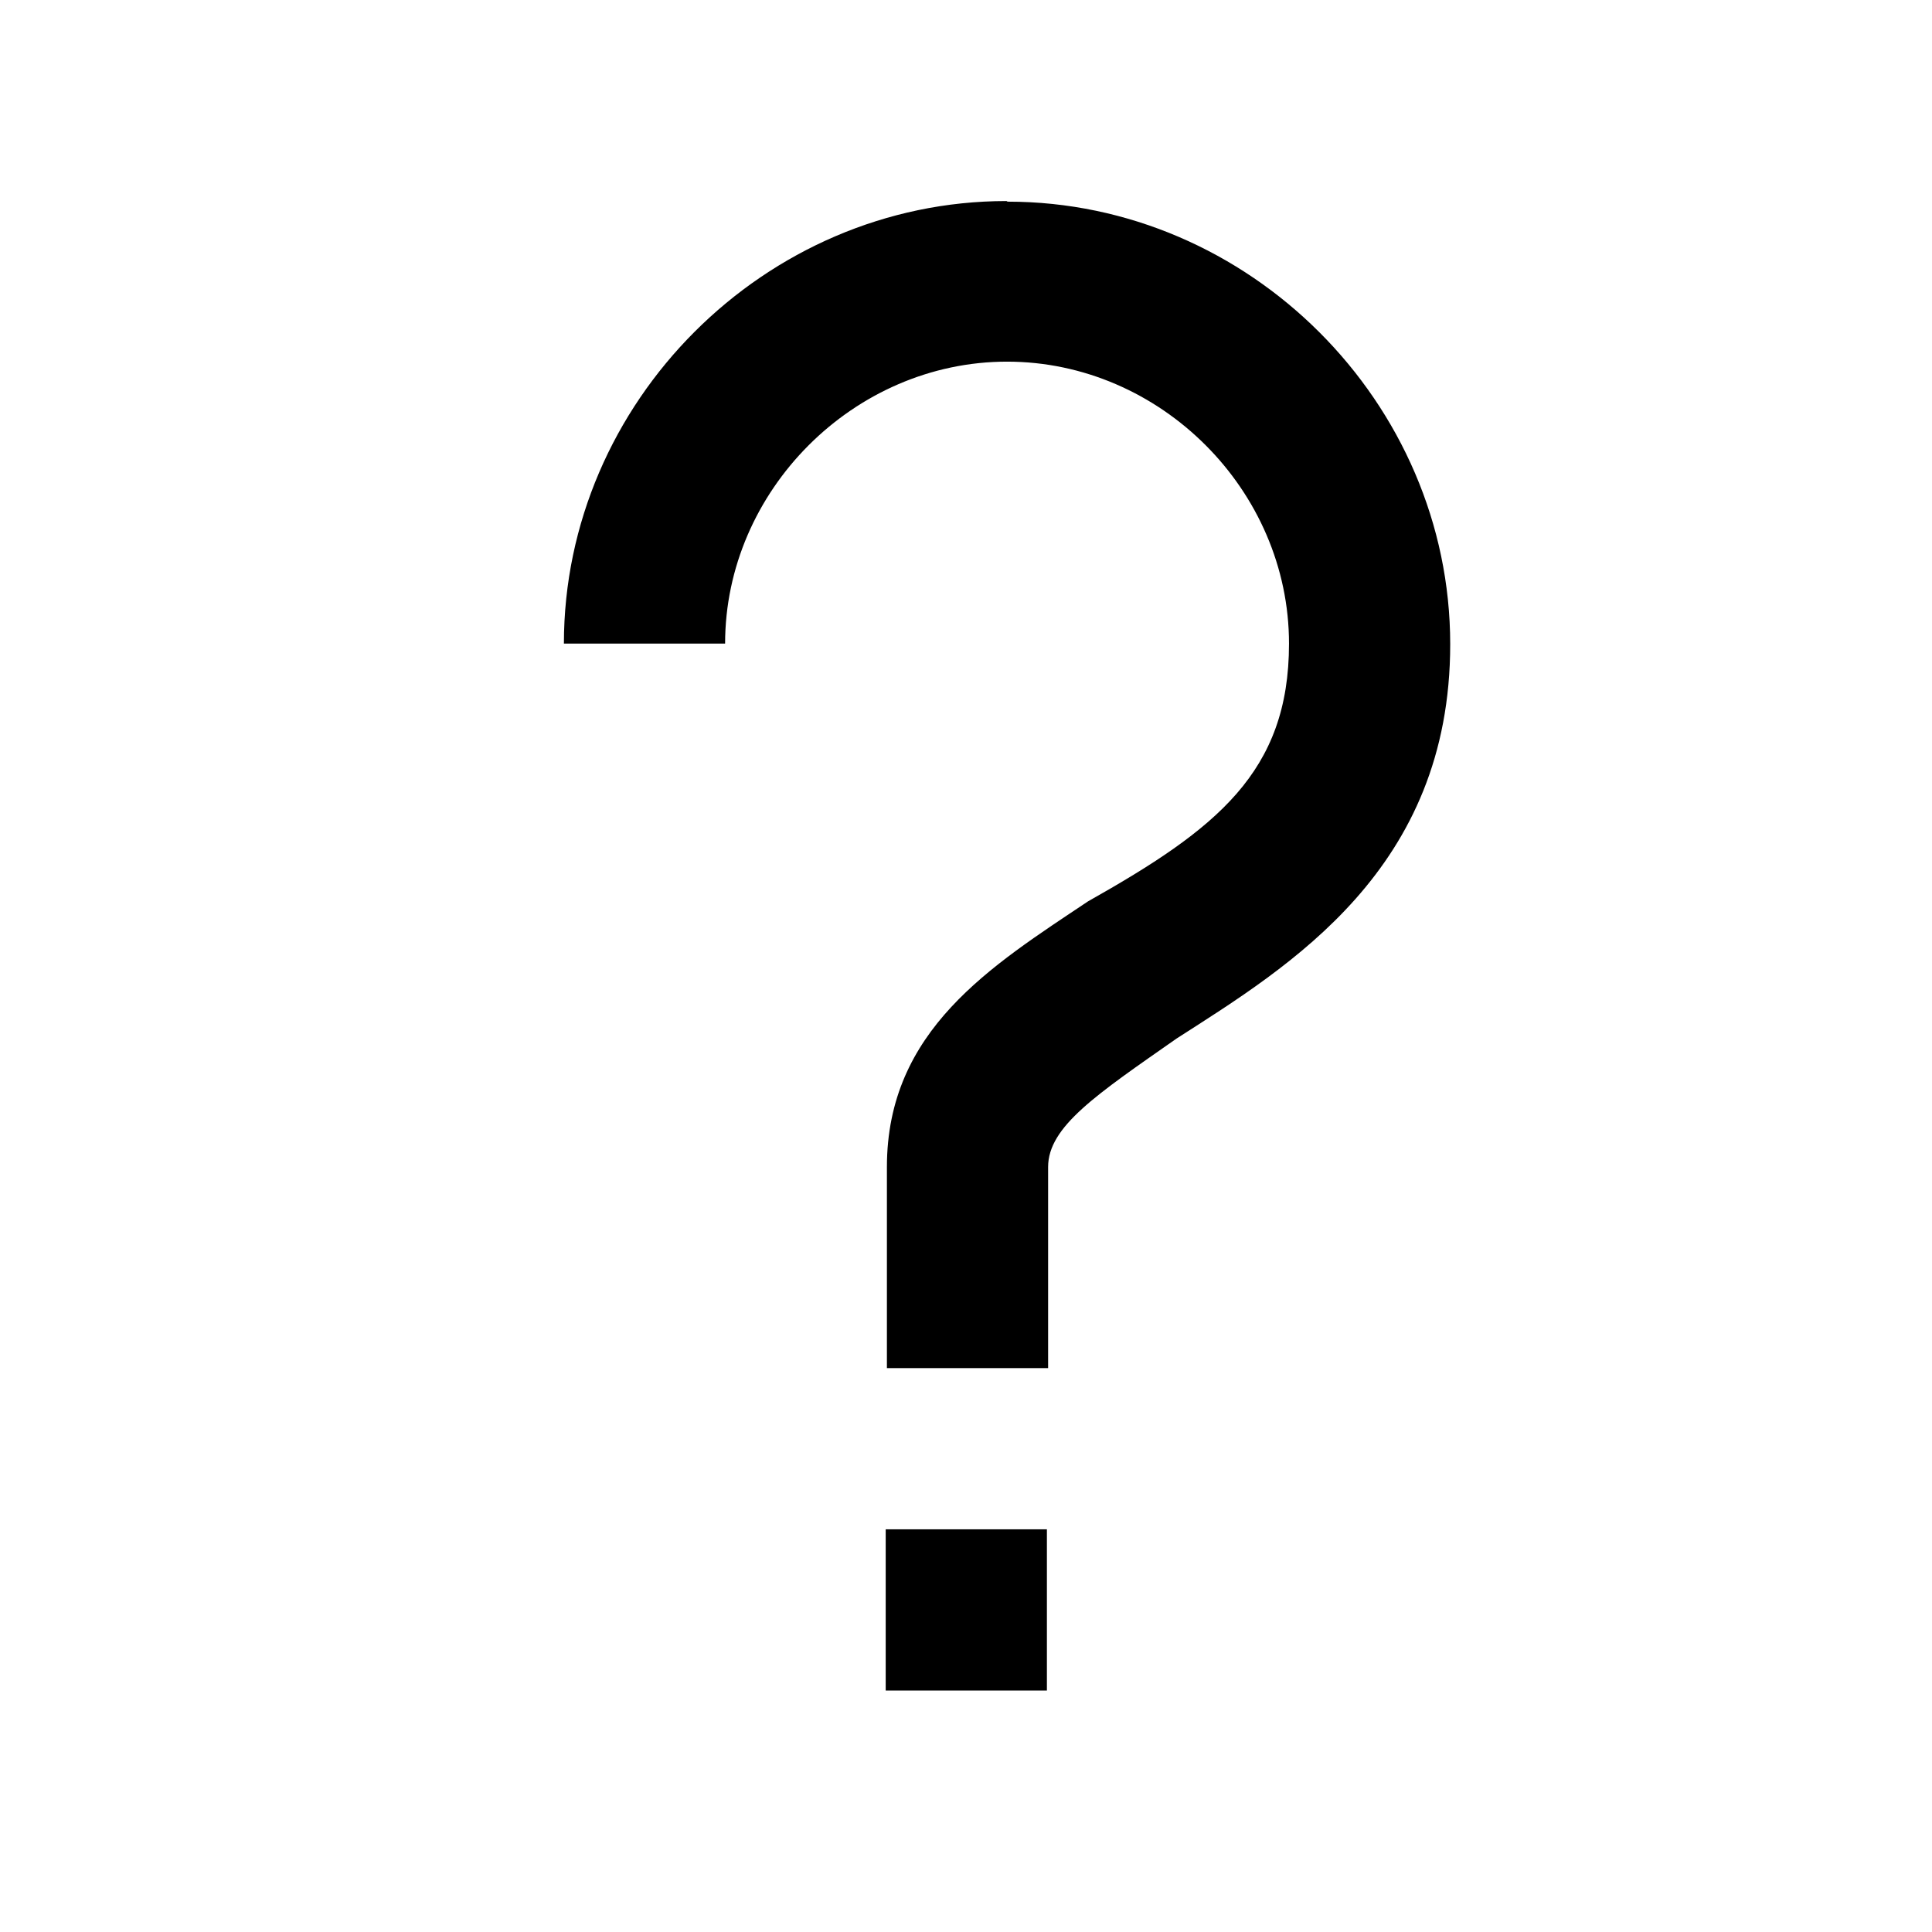 <svg viewBox="0 0 32 32" xmlns="http://www.w3.org/2000/svg">
  <path d="M16.67 3.33c-4 0-7.33 3.33-7.33 7.33h2.67c0-2.53 2.13-4.67 4.67-4.67s4.67 2.13 4.67 4.67c0 2.13-1.2 3.07-3.33 4.27-1.6 1.07-3.33 2.13-3.33 4.4v3.33h2.67v-3.33c0-.67.8-1.2 2.13-2.13 1.87-1.2 4.53-2.8 4.53-6.53 0-4-3.33-7.33-7.33-7.33zm-2 22h2.67V28h-2.67z"/>
</svg>
